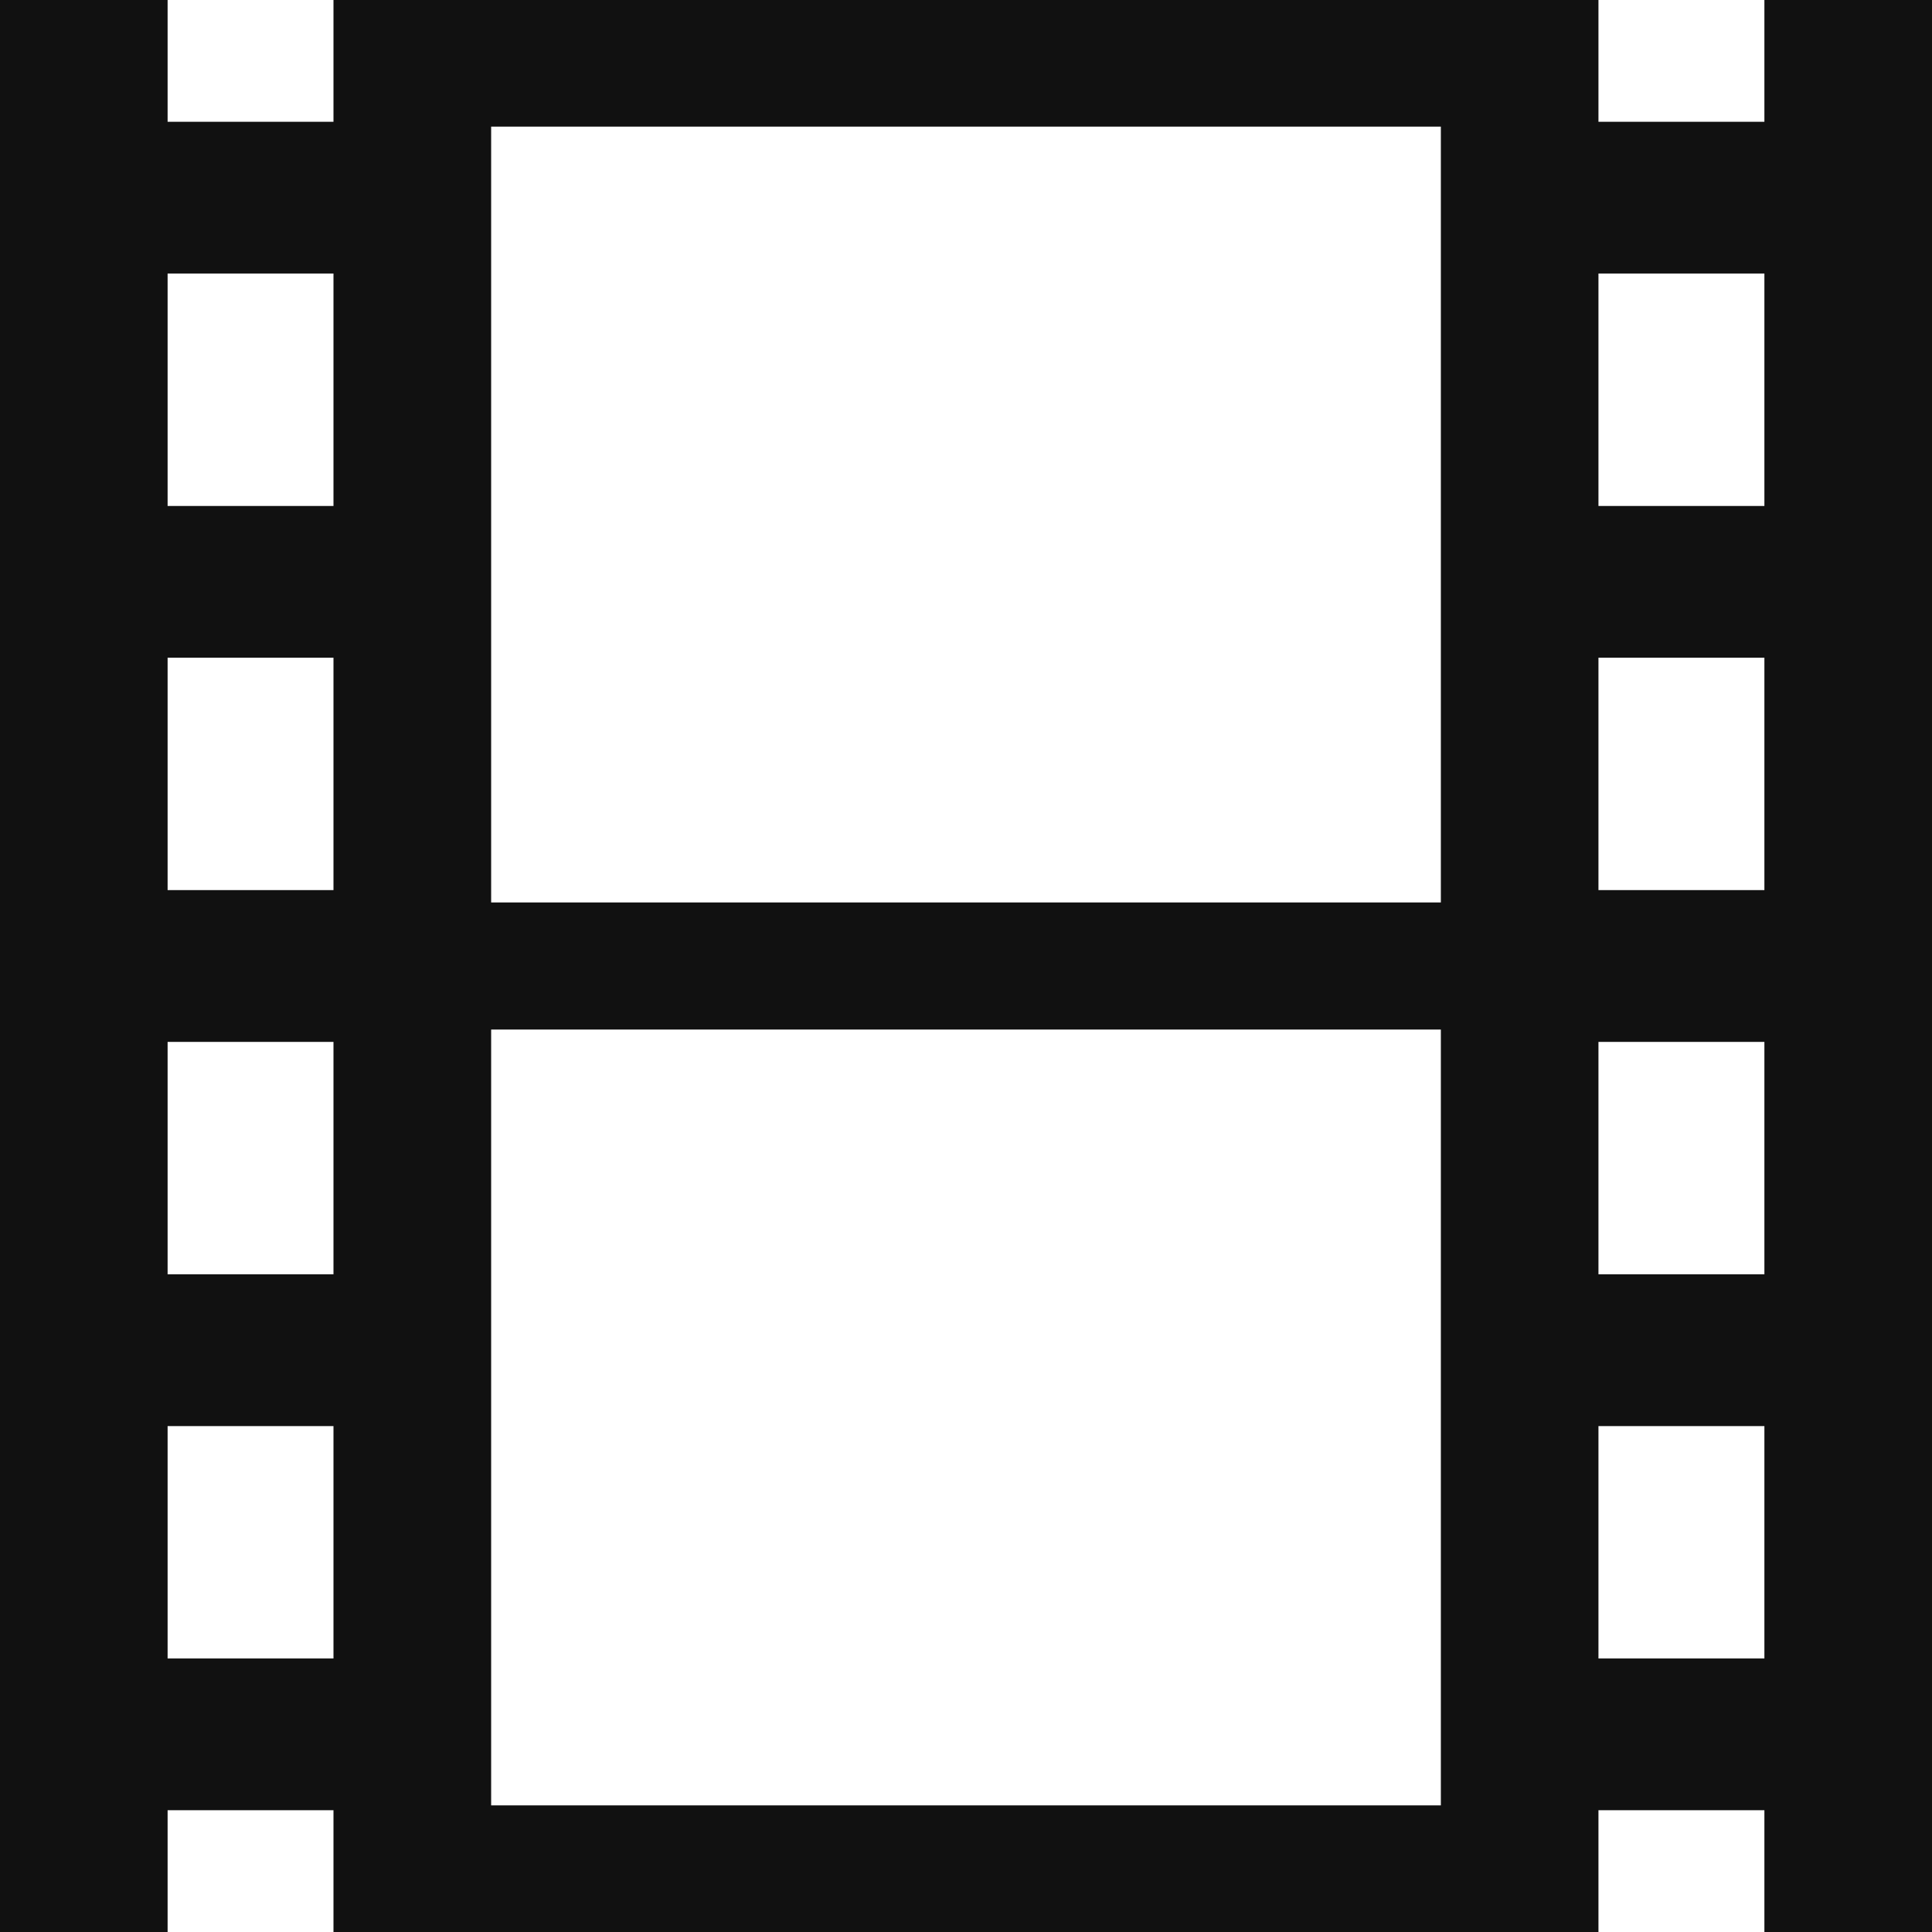 <svg width="28" height="28" viewBox="0 0 28 28" fill="none" xmlns="http://www.w3.org/2000/svg">
<path d="M28 0H25.571V1.765H23.166V0H4.833V1.765H2.429V0H0V28H2.429V26.235H4.833V28H23.166V26.235H25.571V28H28V0ZM4.833 24.036H2.429V20.668H4.833V24.036ZM4.833 18.468H2.429V15.1H4.833V18.468ZM4.833 12.9H2.429V9.532H4.833V12.9ZM4.833 7.333H2.429V3.964H4.833V7.333ZM20.882 26.165H7.118V14.921H20.882L20.882 26.165ZM20.882 13.079H7.118V1.835H20.882L20.882 13.079ZM25.571 24.036H23.166V20.668H25.571V24.036ZM25.571 18.468H23.166V15.1H25.571V18.468ZM25.571 12.9H23.166V9.532H25.571V12.9ZM25.571 7.333H23.166V3.964H25.571V7.333Z" fill="#111111"/>
</svg>
